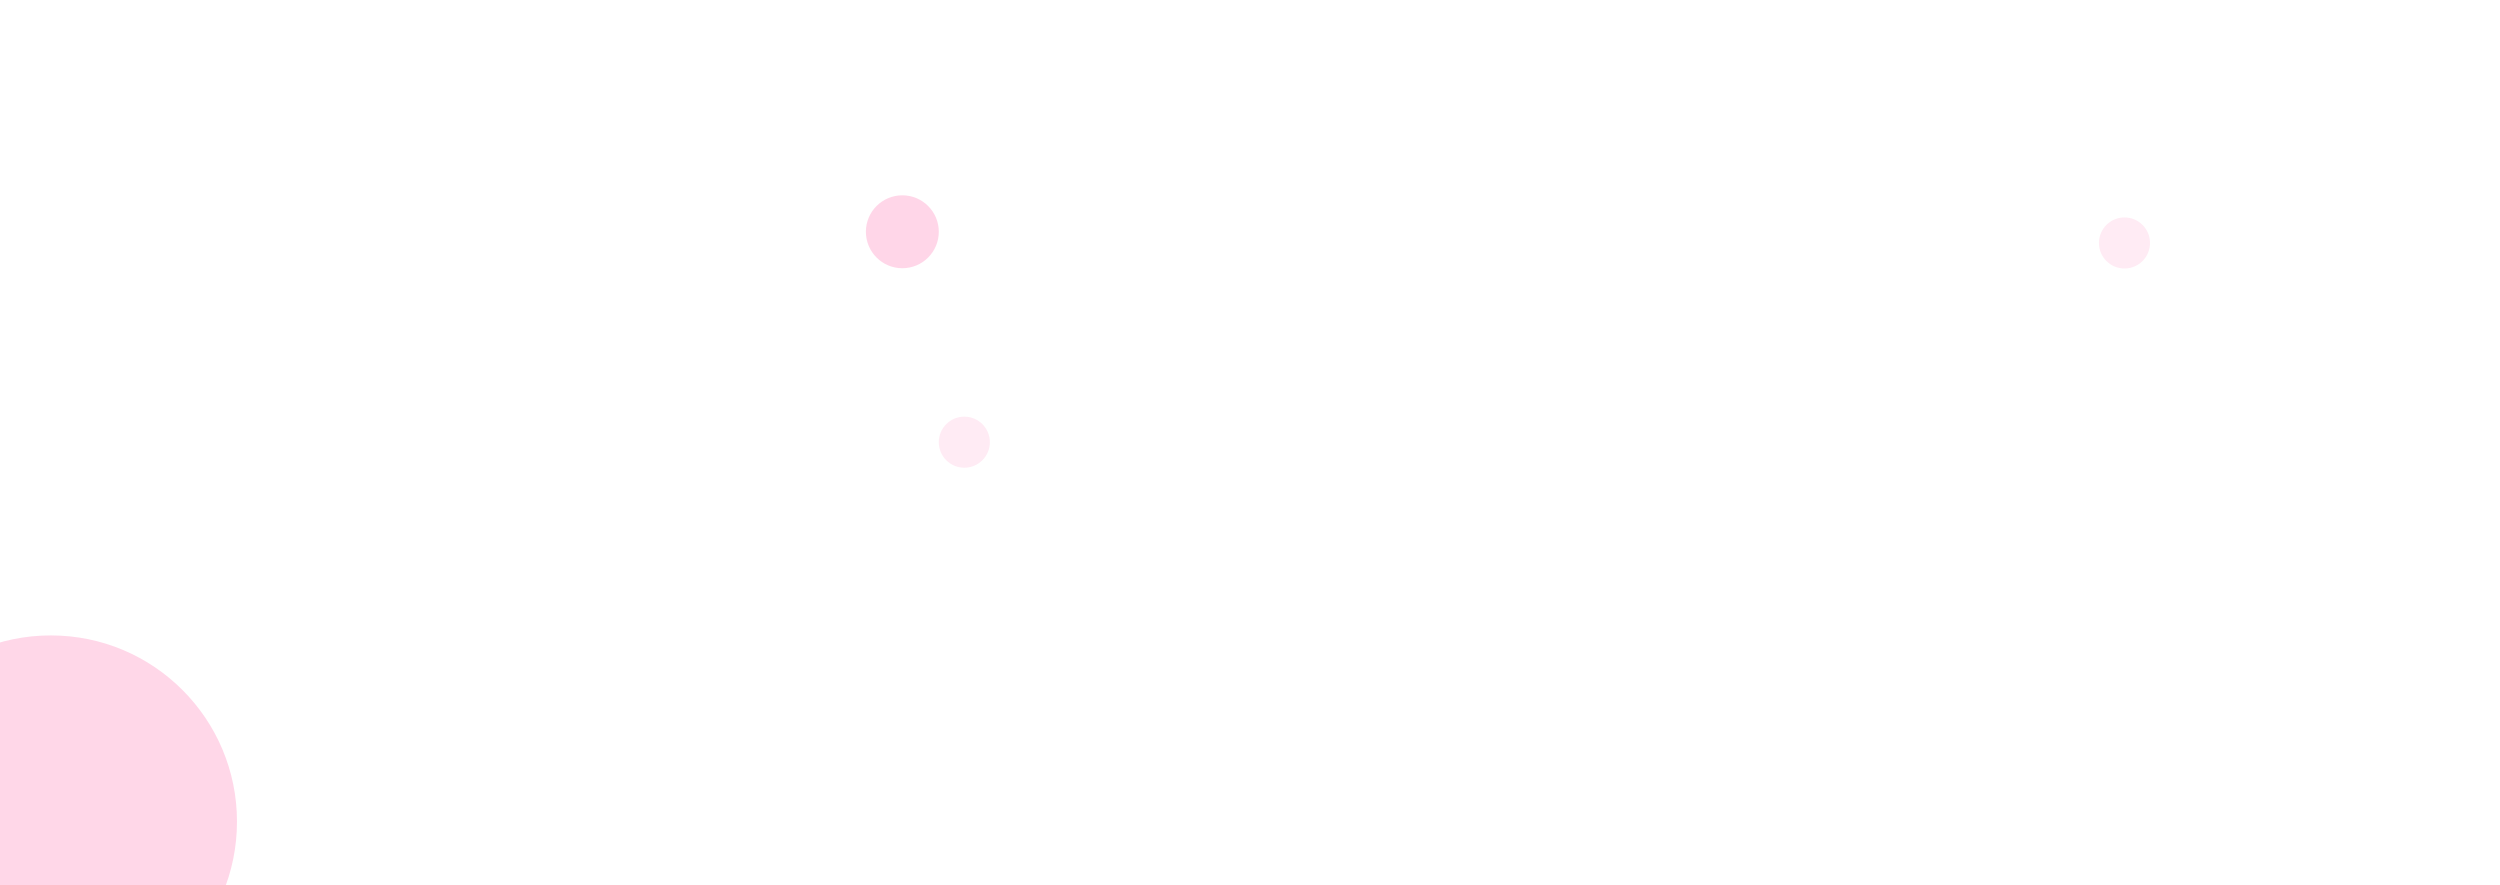 <svg width="1920" height="680" viewBox="0 0 1920 680" fill="none" xmlns="http://www.w3.org/2000/svg">
<g clip-path="url(#clip0)">
<path opacity="0.5" d="M693 206C708.464 206 721 193.464 721 178C721 162.536 708.464 150 693 150C677.536 150 665 162.536 665 178C665 193.464 677.536 206 693 206Z" fill="#FFAFD2"/>
<g opacity="0.5" filter="url(#filter0_f)">
<path opacity="0.5" d="M1631.6 206.203C1642.43 206.203 1651.2 197.427 1651.2 186.602C1651.2 175.776 1642.43 167 1631.6 167C1620.78 167 1612 175.776 1612 186.602C1612 197.427 1620.78 206.203 1631.6 206.203Z" fill="#FFAFD2"/>
</g>
<g opacity="0.5" filter="url(#filter1_f)">
<path opacity="0.5" d="M740.602 359.203C751.427 359.203 760.203 350.427 760.203 339.602C760.203 328.776 751.427 320 740.602 320C729.776 320 721 328.776 721 339.602C721 350.427 729.776 359.203 740.602 359.203Z" fill="#FFAFD2"/>
</g>
<g opacity="0.5" filter="url(#filter2_f)">
<path d="M39 774C-39.977 774 -104 709.977 -104 631C-104 552.023 -39.977 488 39 488C117.977 488 182 552.023 182 631C182 709.977 117.977 774 39 774Z" fill="#FFAFD2"/>
</g>
</g>
<defs>
<filter id="filter0_f" x="1607" y="162" width="49.203" height="49.203" filterUnits="userSpaceOnUse" color-interpolation-filters="sRGB">
<feFlood flood-opacity="0" result="BackgroundImageFix"/>
<feBlend mode="normal" in="SourceGraphic" in2="BackgroundImageFix" result="shape"/>
<feGaussianBlur stdDeviation="2.5" result="effect1_foregroundBlur"/>
</filter>
<filter id="filter1_f" x="716" y="315" width="49.203" height="49.203" filterUnits="userSpaceOnUse" color-interpolation-filters="sRGB">
<feFlood flood-opacity="0" result="BackgroundImageFix"/>
<feBlend mode="normal" in="SourceGraphic" in2="BackgroundImageFix" result="shape"/>
<feGaussianBlur stdDeviation="2.5" result="effect1_foregroundBlur"/>
</filter>
<filter id="filter2_f" x="-249" y="343" width="576" height="576" filterUnits="userSpaceOnUse" color-interpolation-filters="sRGB">
<feFlood flood-opacity="0" result="BackgroundImageFix"/>
<feBlend mode="normal" in="SourceGraphic" in2="BackgroundImageFix" result="shape"/>
<feGaussianBlur stdDeviation="72.5" result="effect1_foregroundBlur"/>
</filter>
<clipPath id="clip0">
<rect width="1920" height="680" fill="white" transform="matrix(-1 0 0 1 1920 0)"/>
</clipPath>
</defs>
</svg>

